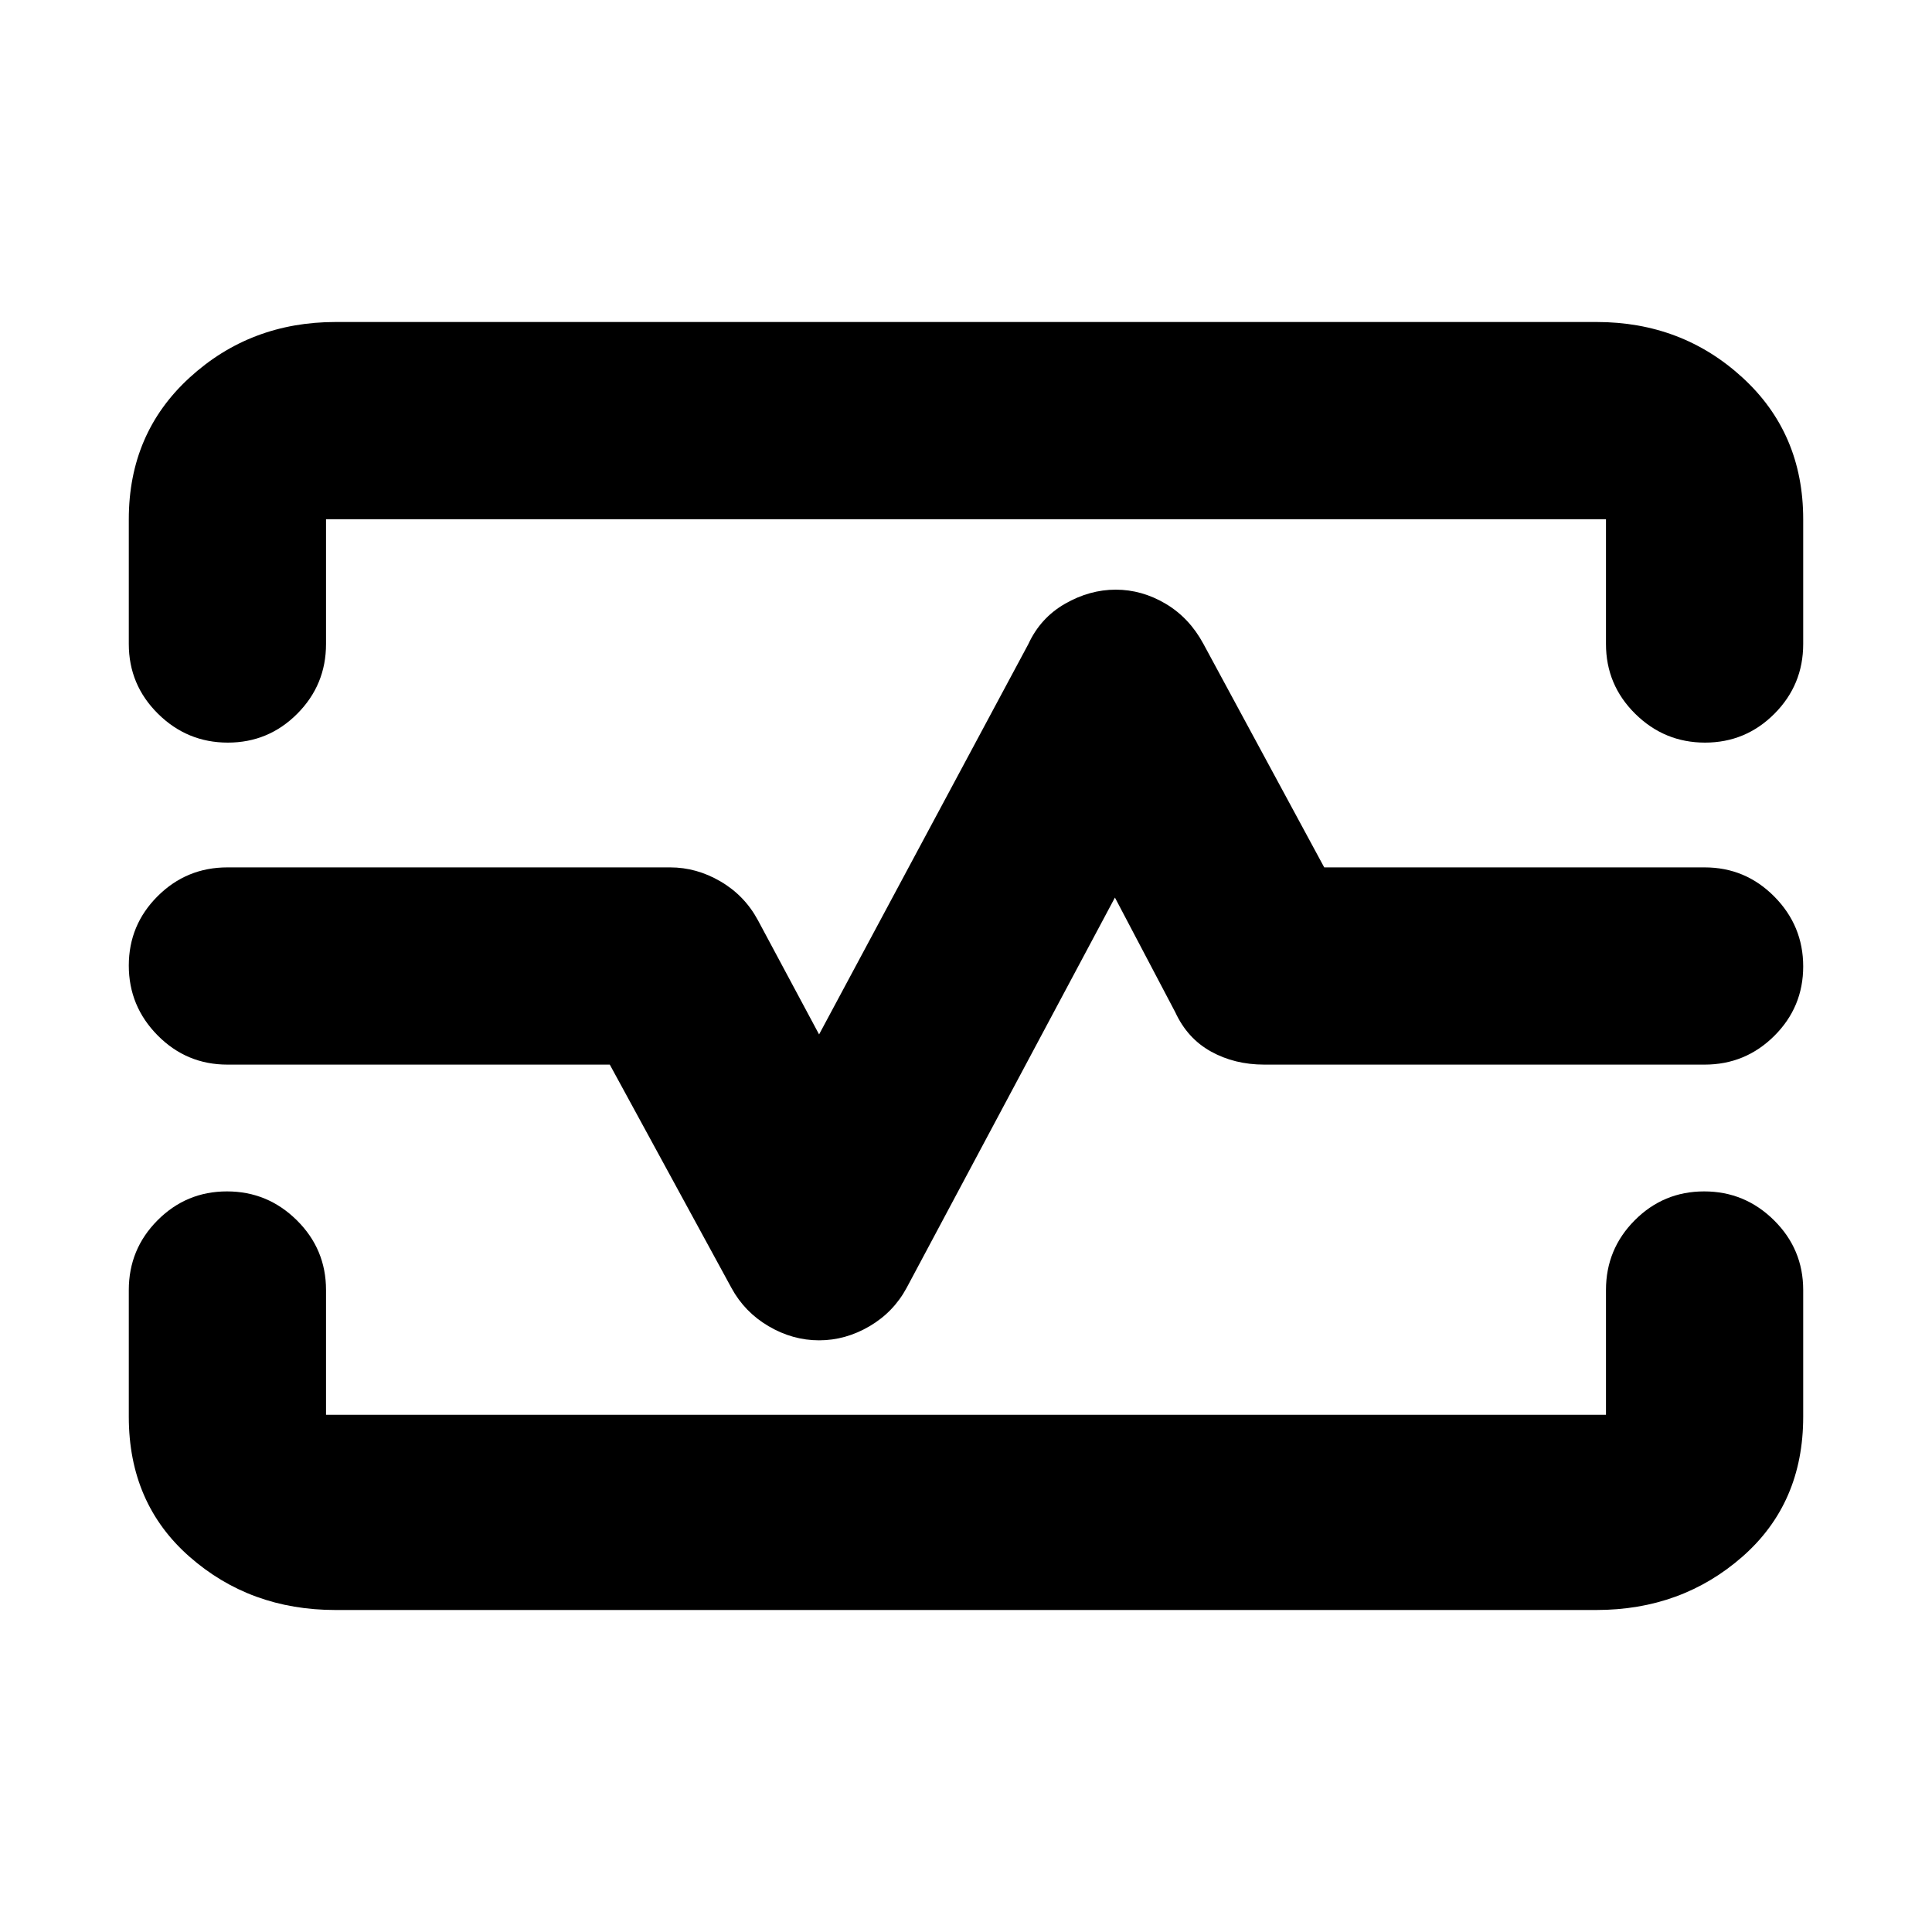 <svg xmlns="http://www.w3.org/2000/svg" height="20" viewBox="0 -960 960 960" width="20"><path d="M64-702q0-42.72 30.2-70.36T166.81-800h626.5q42.41 0 72.55 27.64T896-702v62q0 20.3-14.29 34.65Q867.42-591 847.21-591t-34.71-14.35Q798-619.7 798-640v-62H162v62q0 20.3-14.29 34.65Q133.42-591 113.21-591T78.5-605.35Q64-619.7 64-640v-62Zm102.69 542q-42.41 0-72.55-26.5T64-256v-63q0-20.3 14.29-34.65Q92.58-368 112.79-368t34.71 14.35Q162-339.3 162-319v62h636v-62q0-20.3 14.29-34.65Q826.58-368 846.79-368t34.71 14.35Q896-339.3 896-319v63q0 43-30.2 69.5T793.19-160h-626.5ZM407-294q13.13 0 25.06-7 11.94-7 18.47-19.13L554-514l30 57q6 13 17.73 19.5 11.72 6.5 26.48 6.5H847q20.3 0 34.65-14.29Q896-459.58 896-479.79t-14.35-34.71Q867.3-529 847-529H658l-60-111q-7-13-18.8-20-11.81-7-24.8-7-12.98 0-25.19 7T511-640L407-446l-30.41-56.78Q370-515 358.06-522q-11.93-7-25.06-7H113q-20.3 0-34.65 14.29Q64-500.42 64-480.21t14.35 34.71Q92.7-431 113-431h190l60.47 110.99Q370-308 381.94-301q11.93 7 25.06 7Zm74-186Z"/></svg>